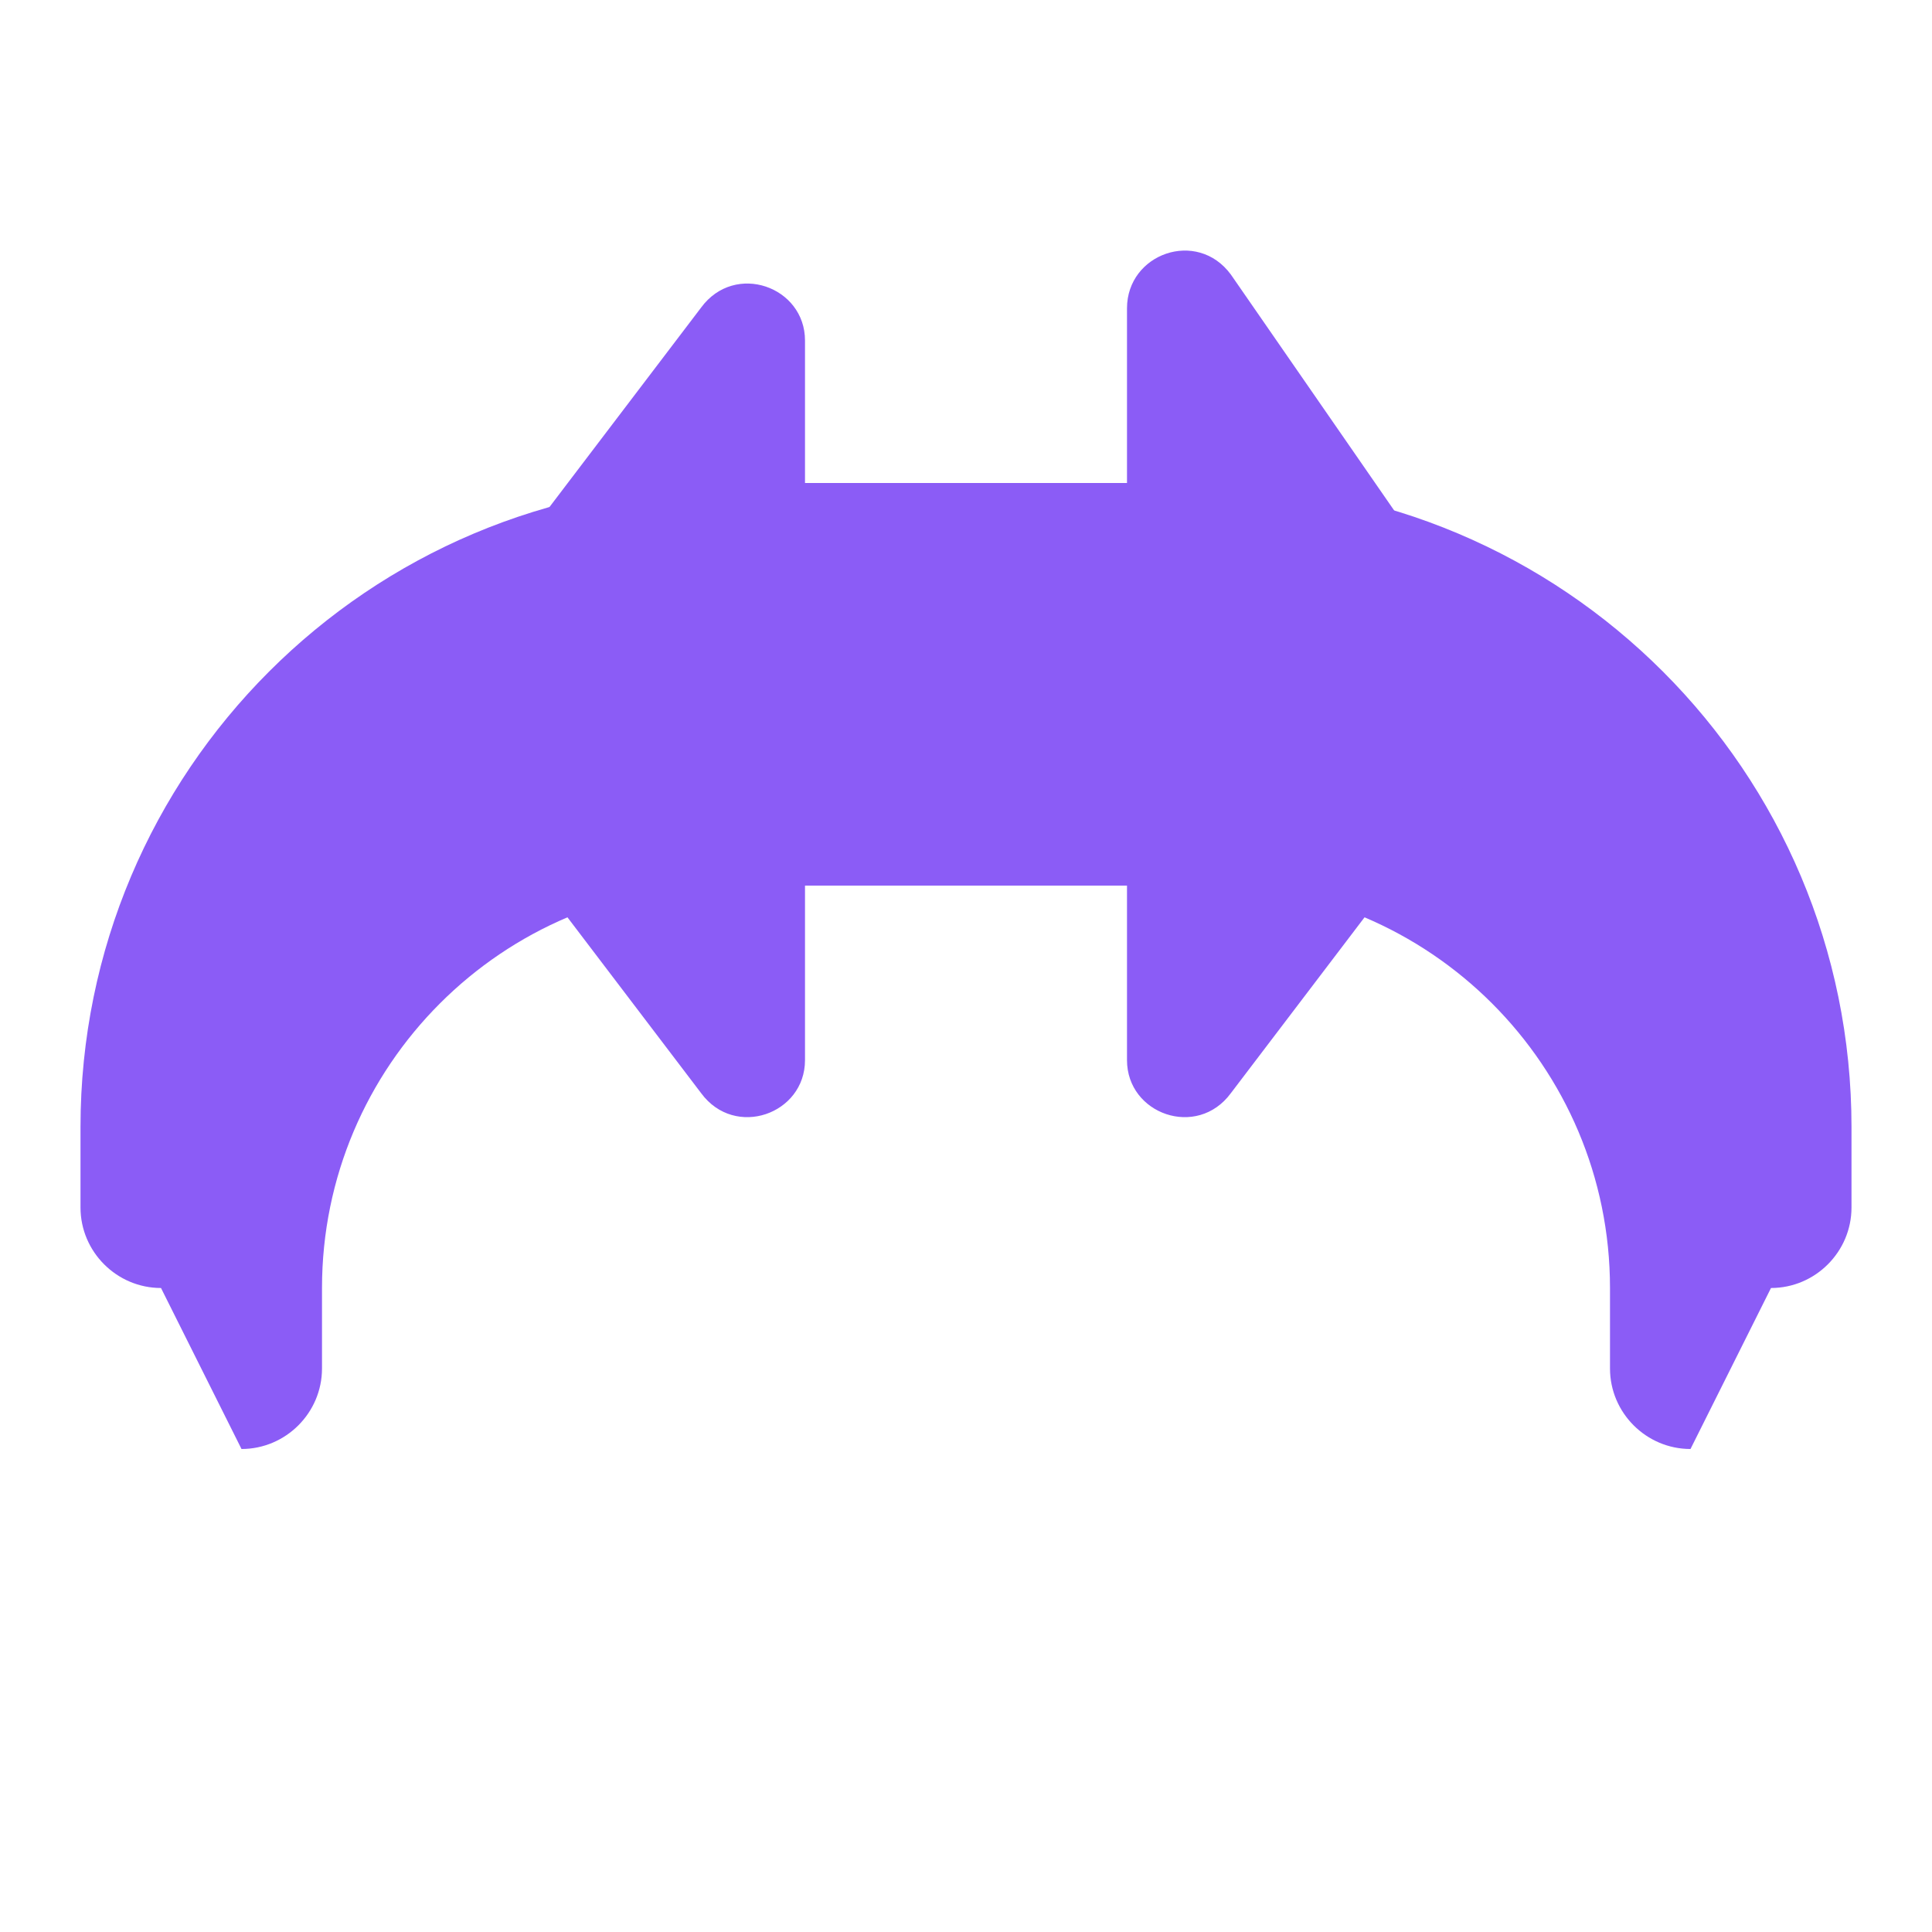 <?xml version="1.0" encoding="UTF-8"?>
<svg width="512" height="512" viewBox="0 0 24 24" xmlns="http://www.w3.org/2000/svg">
    <path fill="#8b5cf6" d="M21 18c-.55 0-1-.45-1-1v-1c0-2.76-2.24-5-5-5h-5v2.17c0 .67-.87.98-1.29.41l-3.17-4.17c-.32-.42-.32-1 0-1.42l3.17-4.17c.42-.57 1.29-.26 1.29.41V6h5c4.42 0 8 3.58 8 8v1c0 .55-.45 1-1 1z"/>
    <path fill="#8b5cf6" d="M3 18c.55 0 1-.45 1-1v-1c0-2.76 2.24-5 5-5h5v2.17c0 .67.87.98 1.29.41l3.17-4.17c.32-.42.32-1 0-1.42L15.29 3.41C14.87 2.84 14 3.15 14 3.83V6h-5C4.58 6 1 9.58 1 14v1c0 .55.45 1 1 1z"/>
</svg>